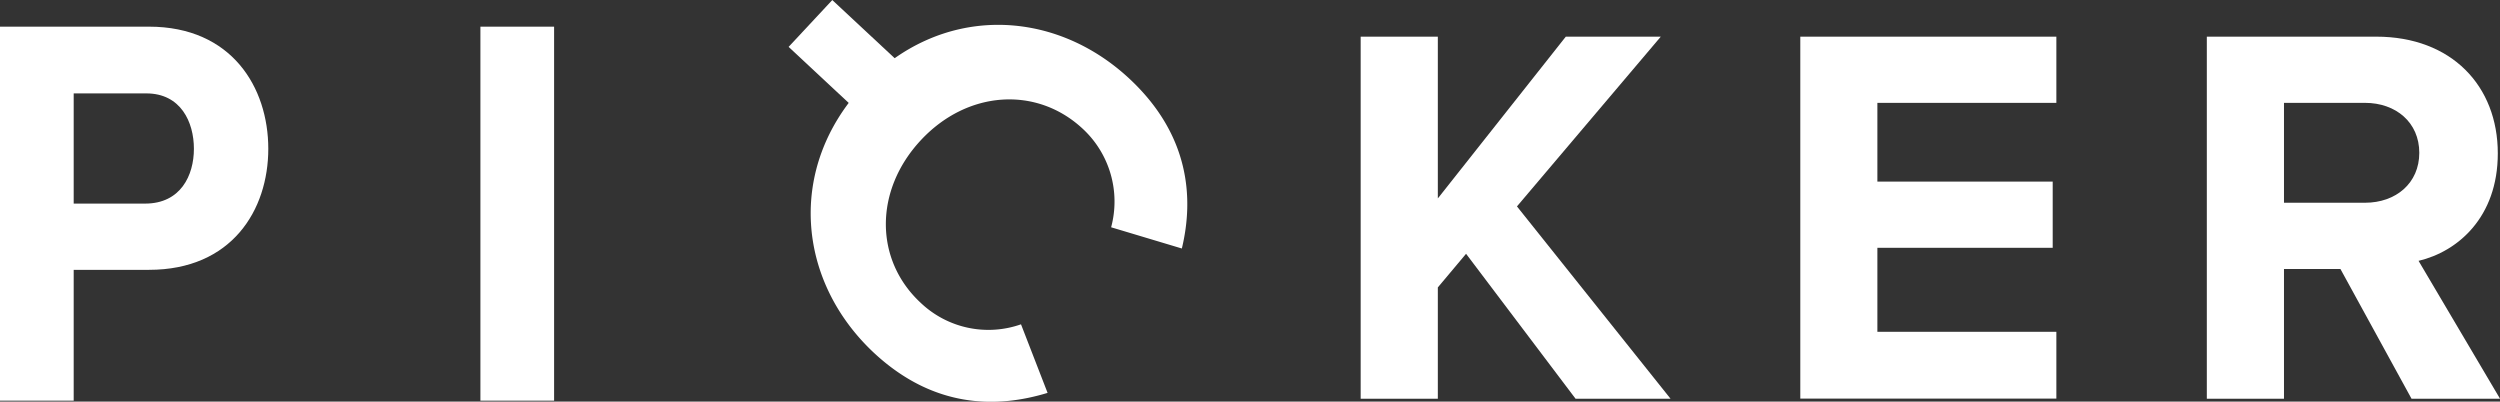 <svg xmlns="http://www.w3.org/2000/svg" viewBox="0 0 647.99 104.1"><rect x="0" y="0" width="647.99" height="104.1" fill="#333333" stroke="none"/><defs><style>.cls-1{fill:#fff;}</style></defs><g id="レイヤー_2" data-name="レイヤー 2"><g id="仮決定ロゴ"><path class="cls-1" d="M223.63,22.33C243.3,1.24,272.68,1.7,292.75,20.41c15.64,14.59,16.71,31,13.58,44L288,58.91a25.71,25.71,0,0,0-7.36-25.53c-11.94-11.13-29.92-10-42,3s-12,31,0,42.11a25.46,25.46,0,0,0,26,5.57l6.89,17.77c-12.9,3.94-29.32,4.21-45-10.37C206.47,72.71,204,43.43,223.63,22.33Z"/><rect class="cls-1" x="214.79" y="0.41" width="16.6" height="35.63" transform="translate(57.62 168.96) rotate(-47)"/><path class="cls-1" d="M380,65.78l-7.32,8.72v28.85h-20V9.5h20V51.43L405.85,9.5h24.62l-37.28,44L433,103.35H408.38Z"/><path class="cls-1" d="M466.63,9.5H533V26.66H486.61V47.07h45.44V64.23H486.61V86H533v17.31H466.63Z"/><path class="cls-1" d="M606.63,69.72H592v33.63H572V9.5h43.9c19.56,0,31.52,12.8,31.52,30.25,0,16.6-10.41,25.47-20.54,27.86L648,103.35H625.06ZM613,26.66H592V52.55h21c8,0,14.07-5.06,14.07-12.94S621,26.66,613,26.66Z"/><path class="cls-1" d="M38.62,6.91c21.44,0,30.92,15.75,30.92,31.65S60.06,69.94,38.62,69.94H19.1v33.91H0V6.91Zm-1,45.86c9.21,0,12.64-7.31,12.64-14.21S46.87,24.21,37.93,24.21H19.1V52.77Z"/><path class="cls-1" d="M124.52,103.85V6.91h19.1v96.94Z"/></g></g></svg>